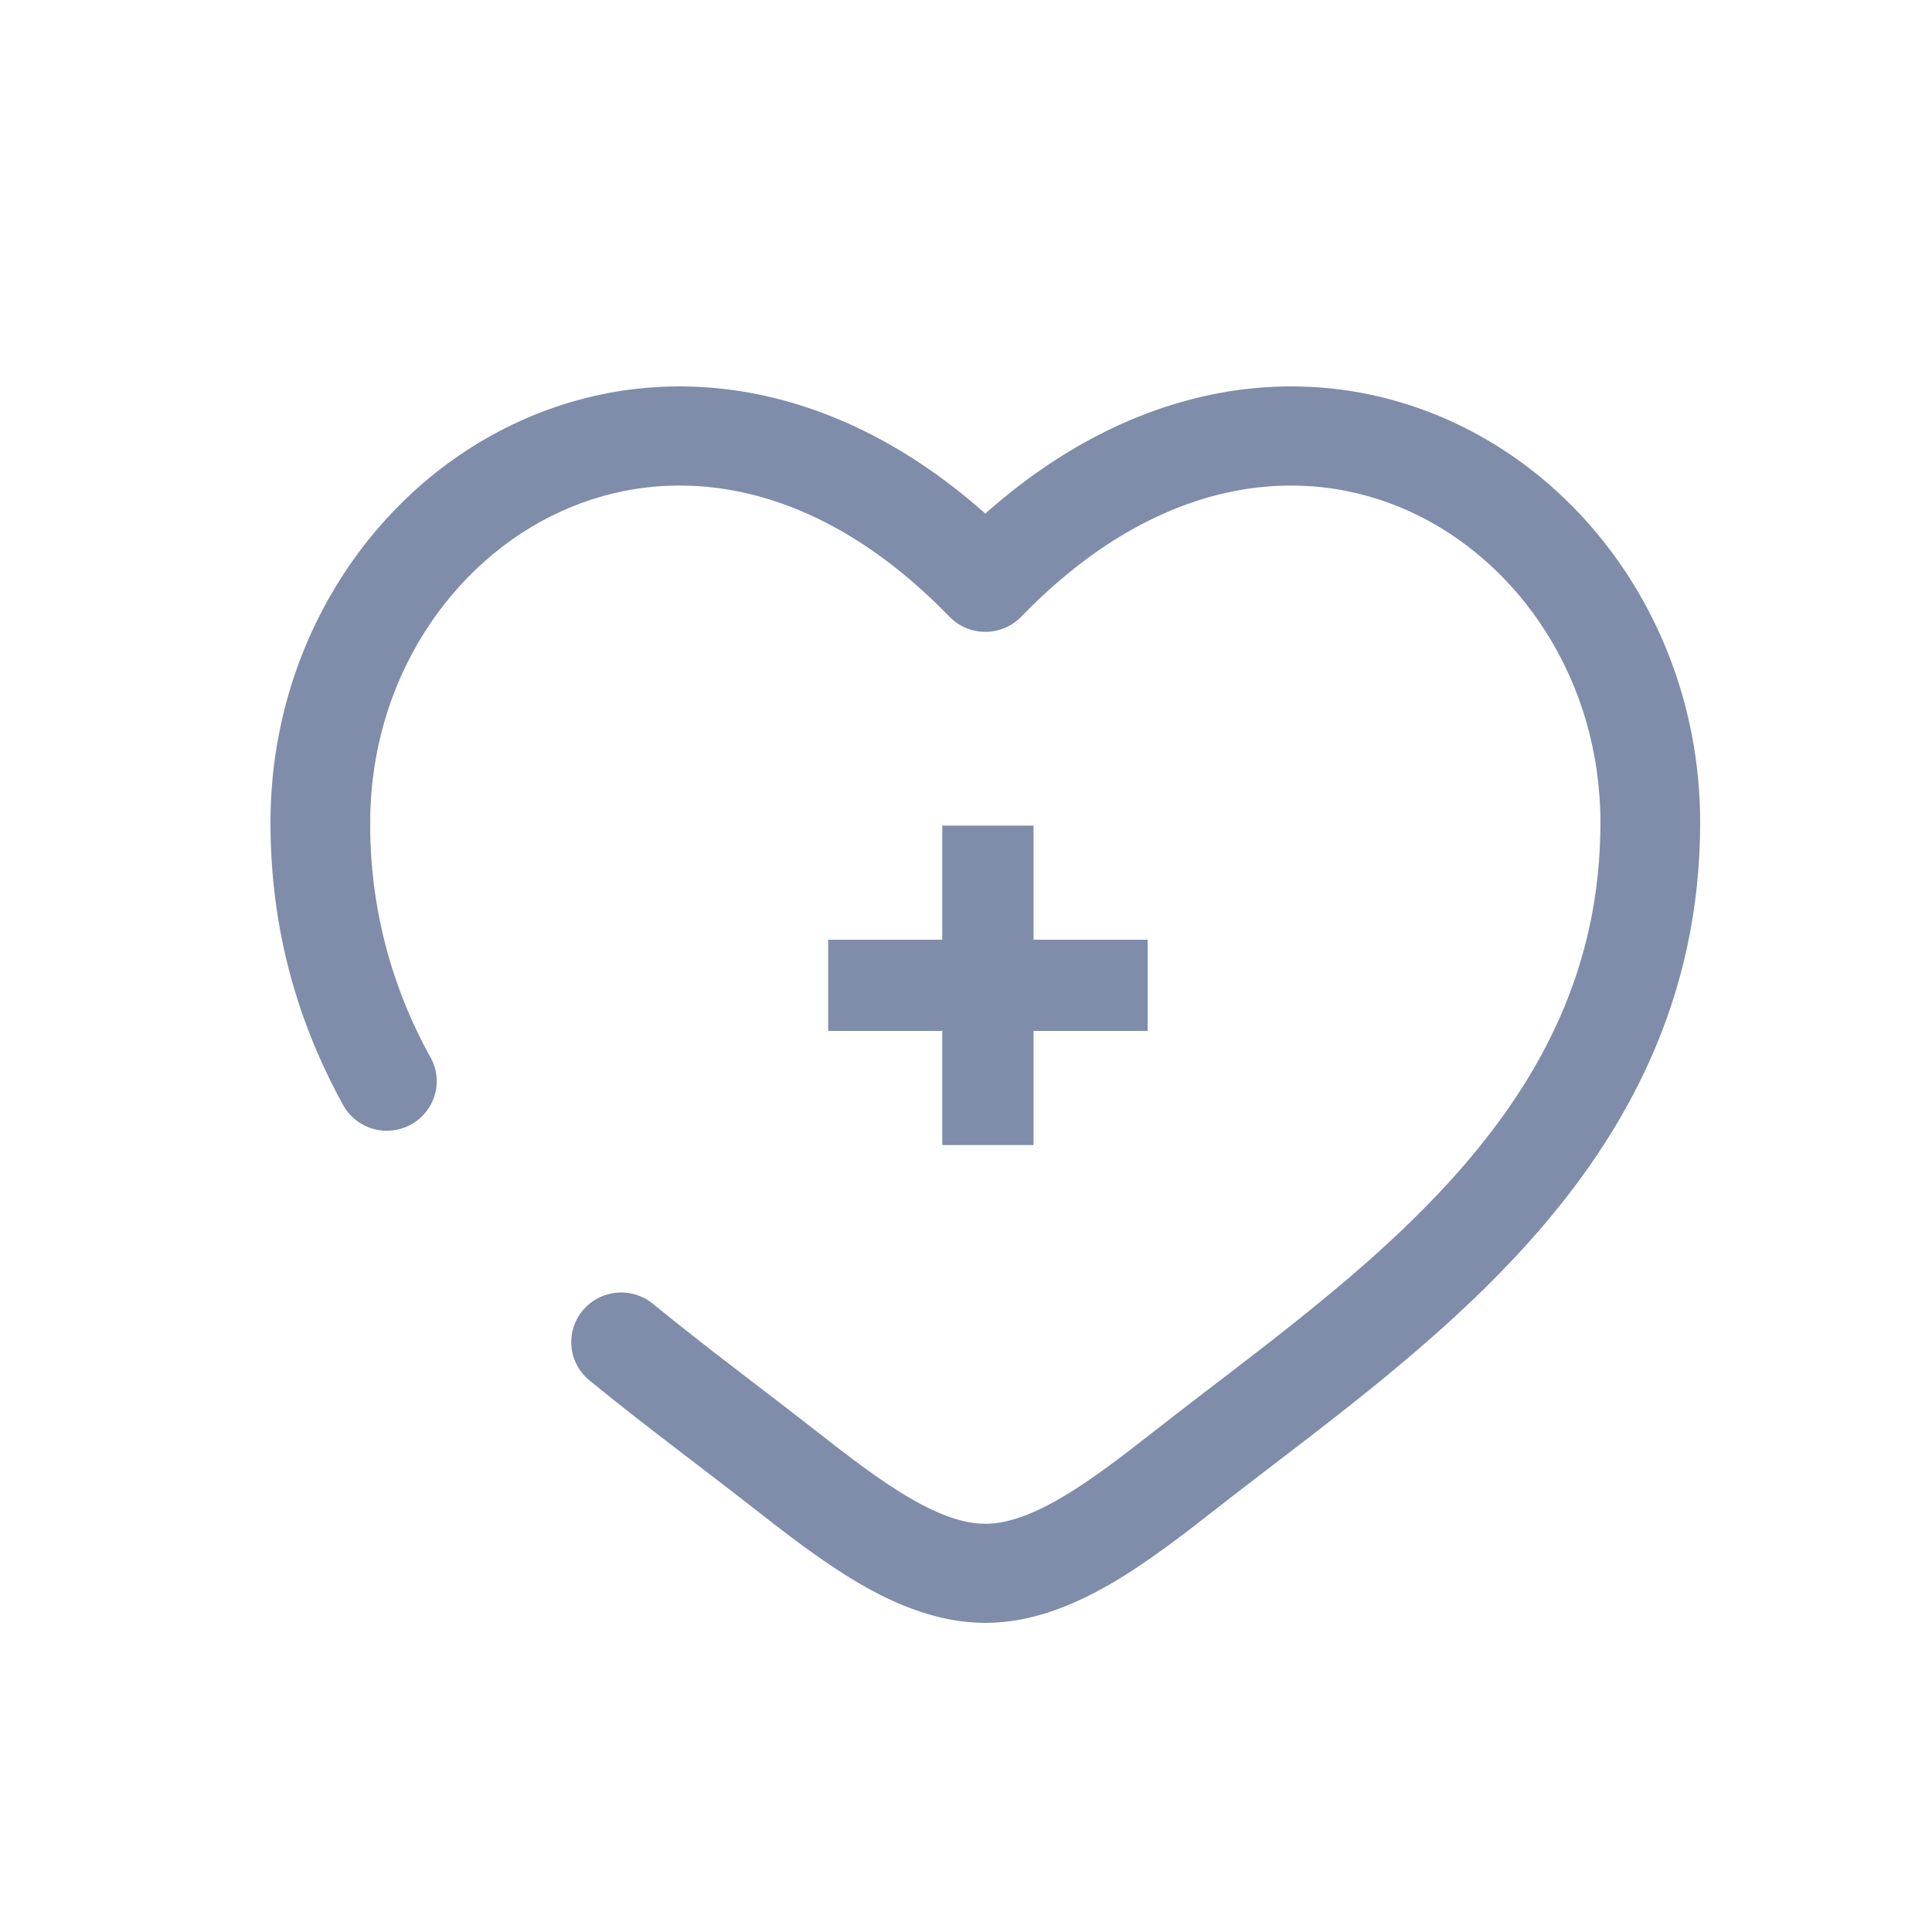 <svg width="50" height="50" viewBox="0 0 50 50" fill="none" xmlns="http://www.w3.org/2000/svg">
<path d="M26.748 21.367H24.386V24.32H21.433V26.681H24.386V29.634H26.748V26.681H29.7V24.32H26.748V21.367Z" fill="#7F8DAA"/>
<path d="M25.5 15.071L24.571 15.96C24.691 16.084 24.835 16.183 24.995 16.25C25.155 16.318 25.326 16.352 25.5 16.352C25.674 16.352 25.845 16.318 26.005 16.25C26.165 16.183 26.309 16.084 26.429 15.96L25.5 15.071ZM16.897 33.742C16.632 33.525 16.292 33.422 15.951 33.456C15.61 33.489 15.296 33.655 15.078 33.918C14.86 34.181 14.757 34.519 14.79 34.858C14.823 35.197 14.991 35.509 15.255 35.725L16.897 33.742ZM8.879 28.597C8.961 28.745 9.07 28.875 9.203 28.981C9.335 29.086 9.486 29.165 9.649 29.212C9.812 29.259 9.982 29.275 10.151 29.256C10.319 29.238 10.482 29.187 10.631 29.107C10.78 29.026 10.911 28.916 11.017 28.785C11.124 28.654 11.203 28.503 11.25 28.342C11.298 28.18 11.313 28.011 11.295 27.843C11.277 27.676 11.225 27.514 11.144 27.366L8.879 28.597ZM9.581 21.289C9.581 17.613 11.672 14.529 14.527 13.231C17.302 11.971 21.029 12.305 24.571 15.96L26.429 14.184C22.23 9.846 17.35 9.129 13.454 10.899C9.643 12.631 7 16.652 7 21.289H9.581ZM19.472 39.008C20.354 39.699 21.301 40.434 22.259 40.991C23.218 41.547 24.313 42 25.5 42V39.435C24.966 39.435 24.34 39.23 23.562 38.777C22.783 38.326 21.976 37.703 21.07 36.994L19.472 39.008ZM31.528 39.008C33.983 37.084 37.121 34.882 39.582 32.128C42.09 29.324 44 25.848 44 21.289H41.419C41.419 25.046 39.87 27.942 37.653 30.425C35.39 32.955 32.539 34.951 29.93 36.994L31.528 39.008ZM44 21.289C44 16.652 41.358 12.631 37.547 10.899C33.65 9.129 28.773 9.846 24.571 14.182L26.429 15.96C29.971 12.306 33.699 11.971 36.473 13.231C39.328 14.529 41.419 17.612 41.419 21.289H44ZM29.93 36.994C29.024 37.703 28.217 38.326 27.438 38.777C26.66 39.228 26.034 39.435 25.5 39.435V42C26.687 42 27.782 41.547 28.741 40.991C29.701 40.434 30.646 39.699 31.528 39.008L29.93 36.994ZM21.07 36.994C19.701 35.922 18.308 34.896 16.897 33.742L15.255 35.725C16.684 36.893 18.195 38.008 19.472 39.008L21.072 36.994H21.07ZM11.144 27.368C10.107 25.508 9.569 23.415 9.581 21.289H7C7 24.09 7.723 26.497 8.879 28.597L11.144 27.366V27.368Z" fill="#7F8DAA"/>
</svg>
